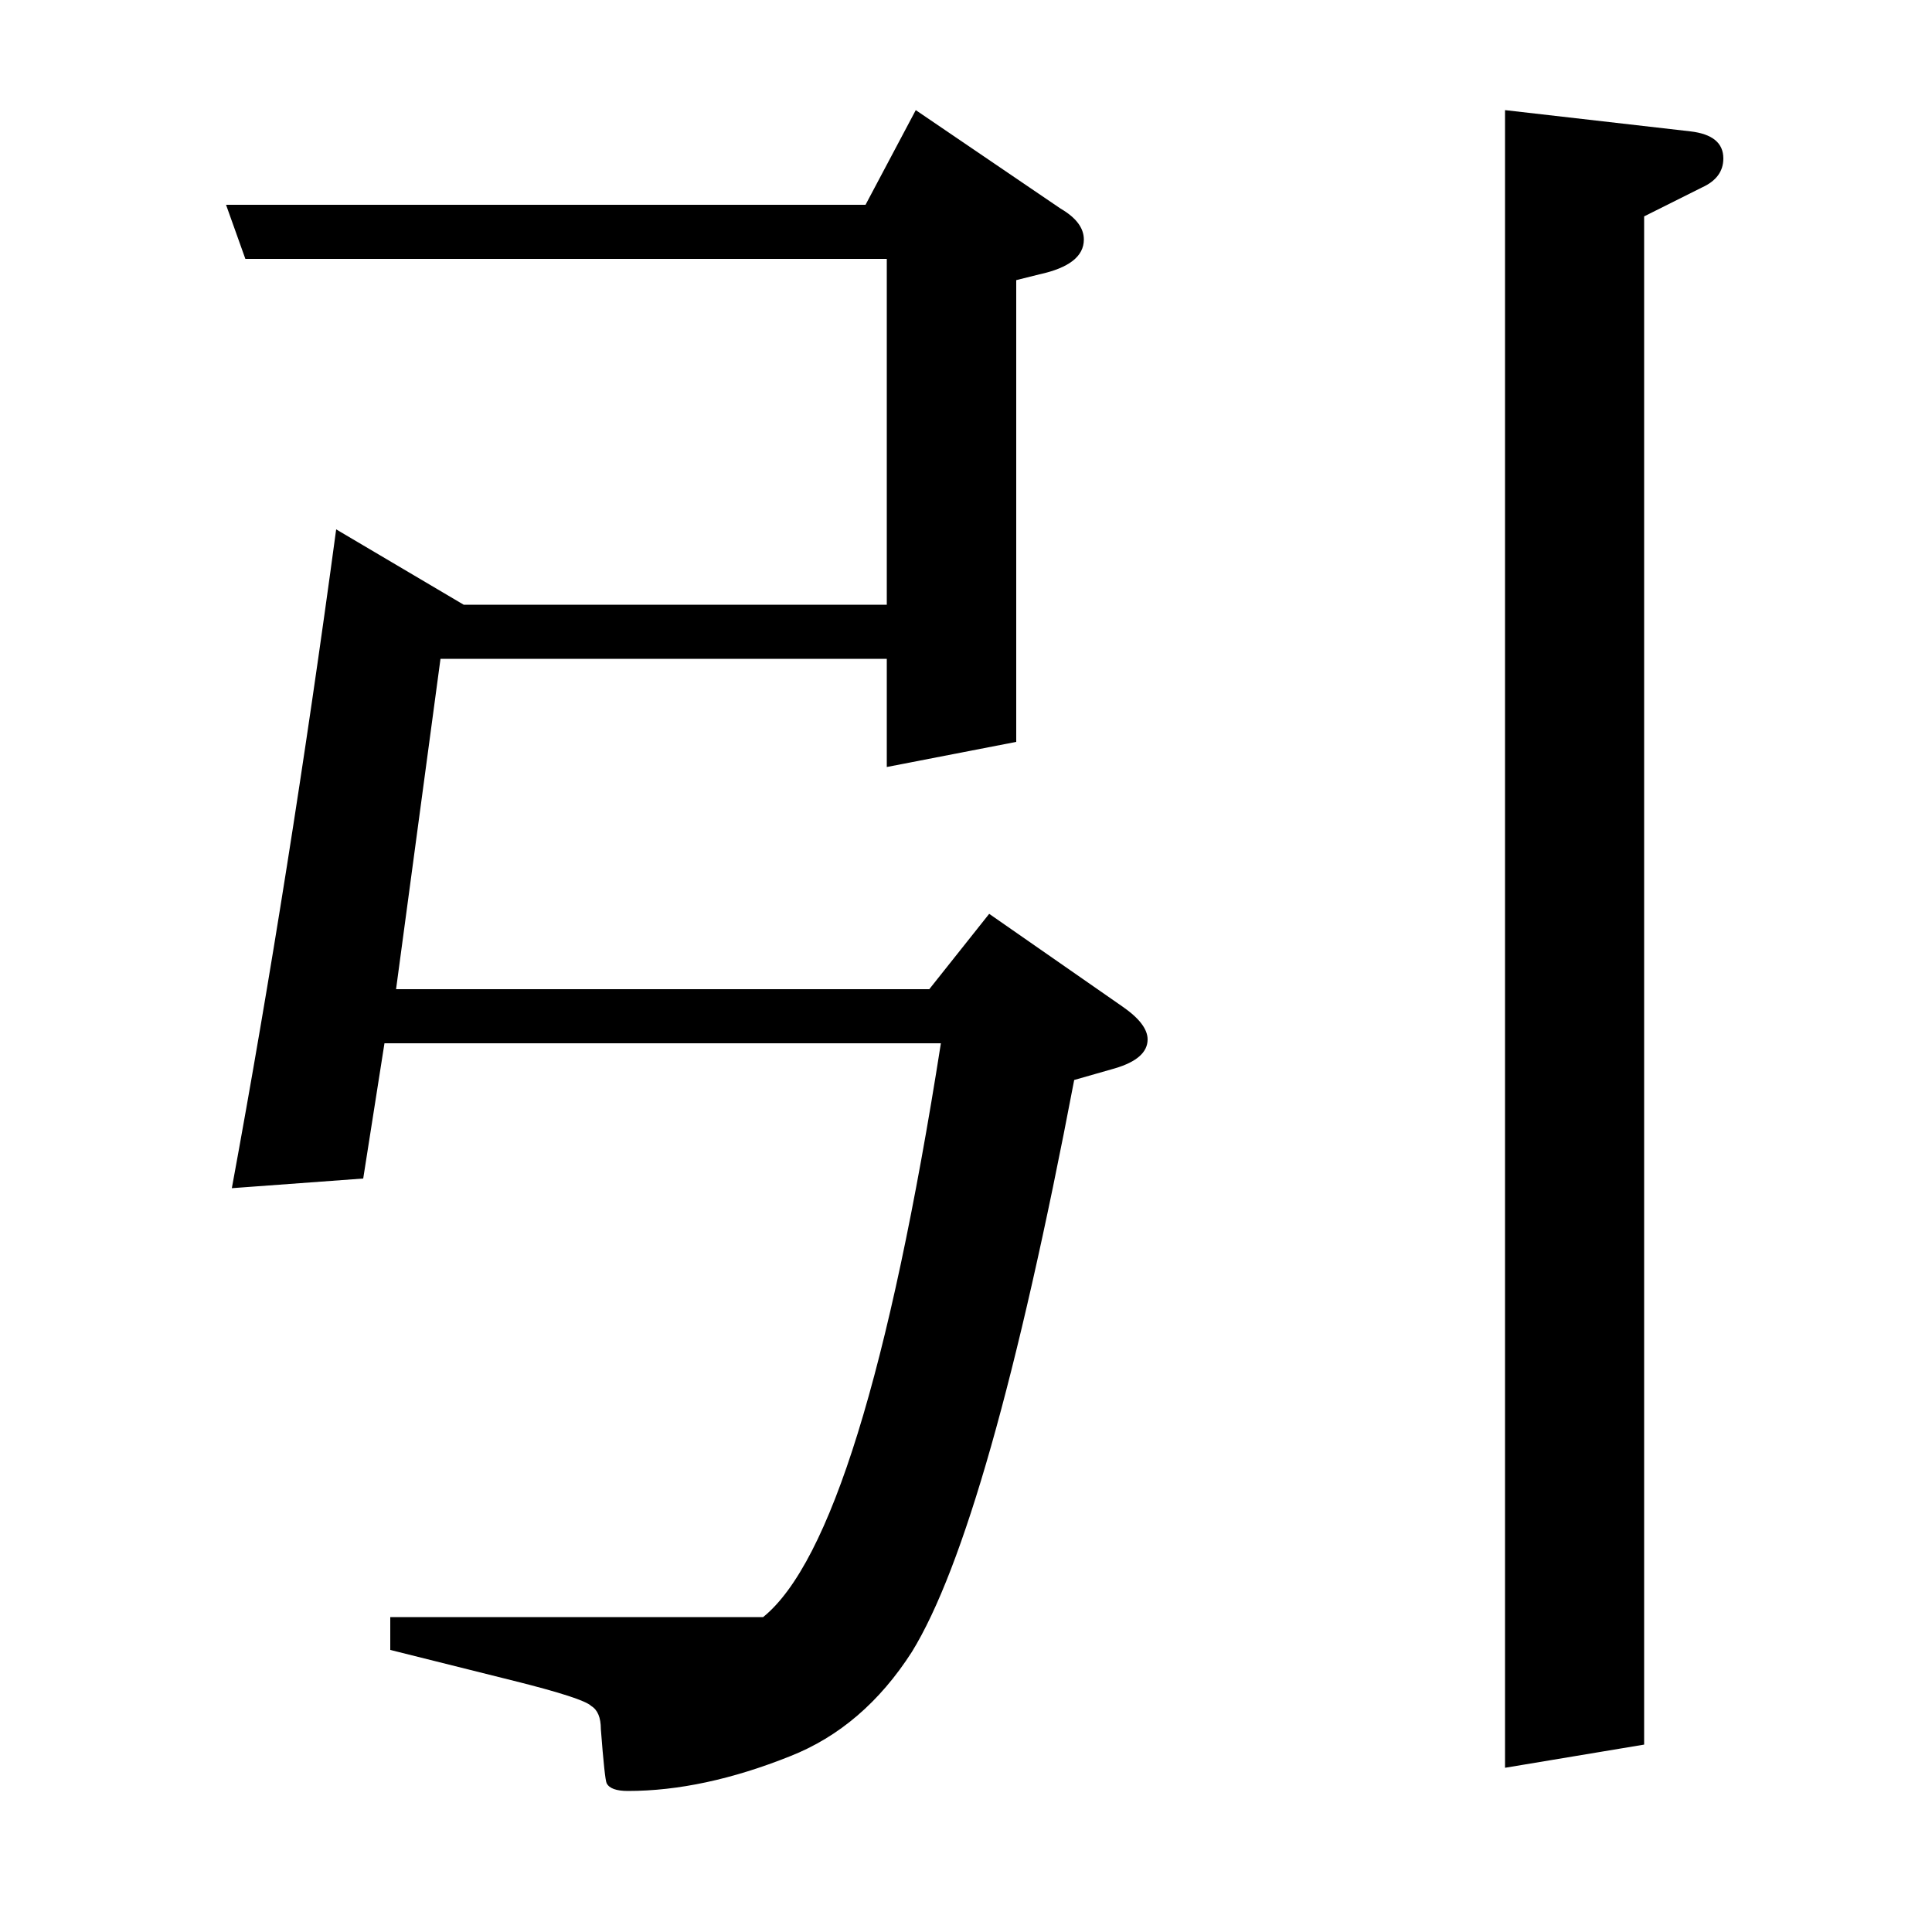 <?xml version="1.0" standalone="no"?>
<!DOCTYPE svg PUBLIC "-//W3C//DTD SVG 1.1//EN" "http://www.w3.org/Graphics/SVG/1.1/DTD/svg11.dtd" >
<svg xmlns="http://www.w3.org/2000/svg" xmlns:xlink="http://www.w3.org/1999/xlink" version="1.1" viewBox="0 -120 1000 1000">
  <g transform="matrix(1 0 0 -1 0 880)">
   <path fill="currentColor"
d="M120 385q30 163 54 341l66 -39h219v179h-332l-10 28h331l26 49l75 -51q12 -7 12 -16q0 -13 -23 -18l-12 -3v-239l-67 -13v56h-231l-23 -171h276l31 39l69 -48q13 -9 13 -17q0 -10 -17 -15l-21 -6q-44 -231 -84 -296q-25 -39 -63 -54q-45 -18 -84 -18q-9 0 -11 4
q-1 2 -3 28q0 9 -5 12q-4 4 -40 13l-64 16v17h193q52 42 92 297h-288l-11 -70zM779 85v858l96 -11q17 -2 17 -14q0 -10 -11 -15l-30 -15v-791z" />
  </g>

</svg>

